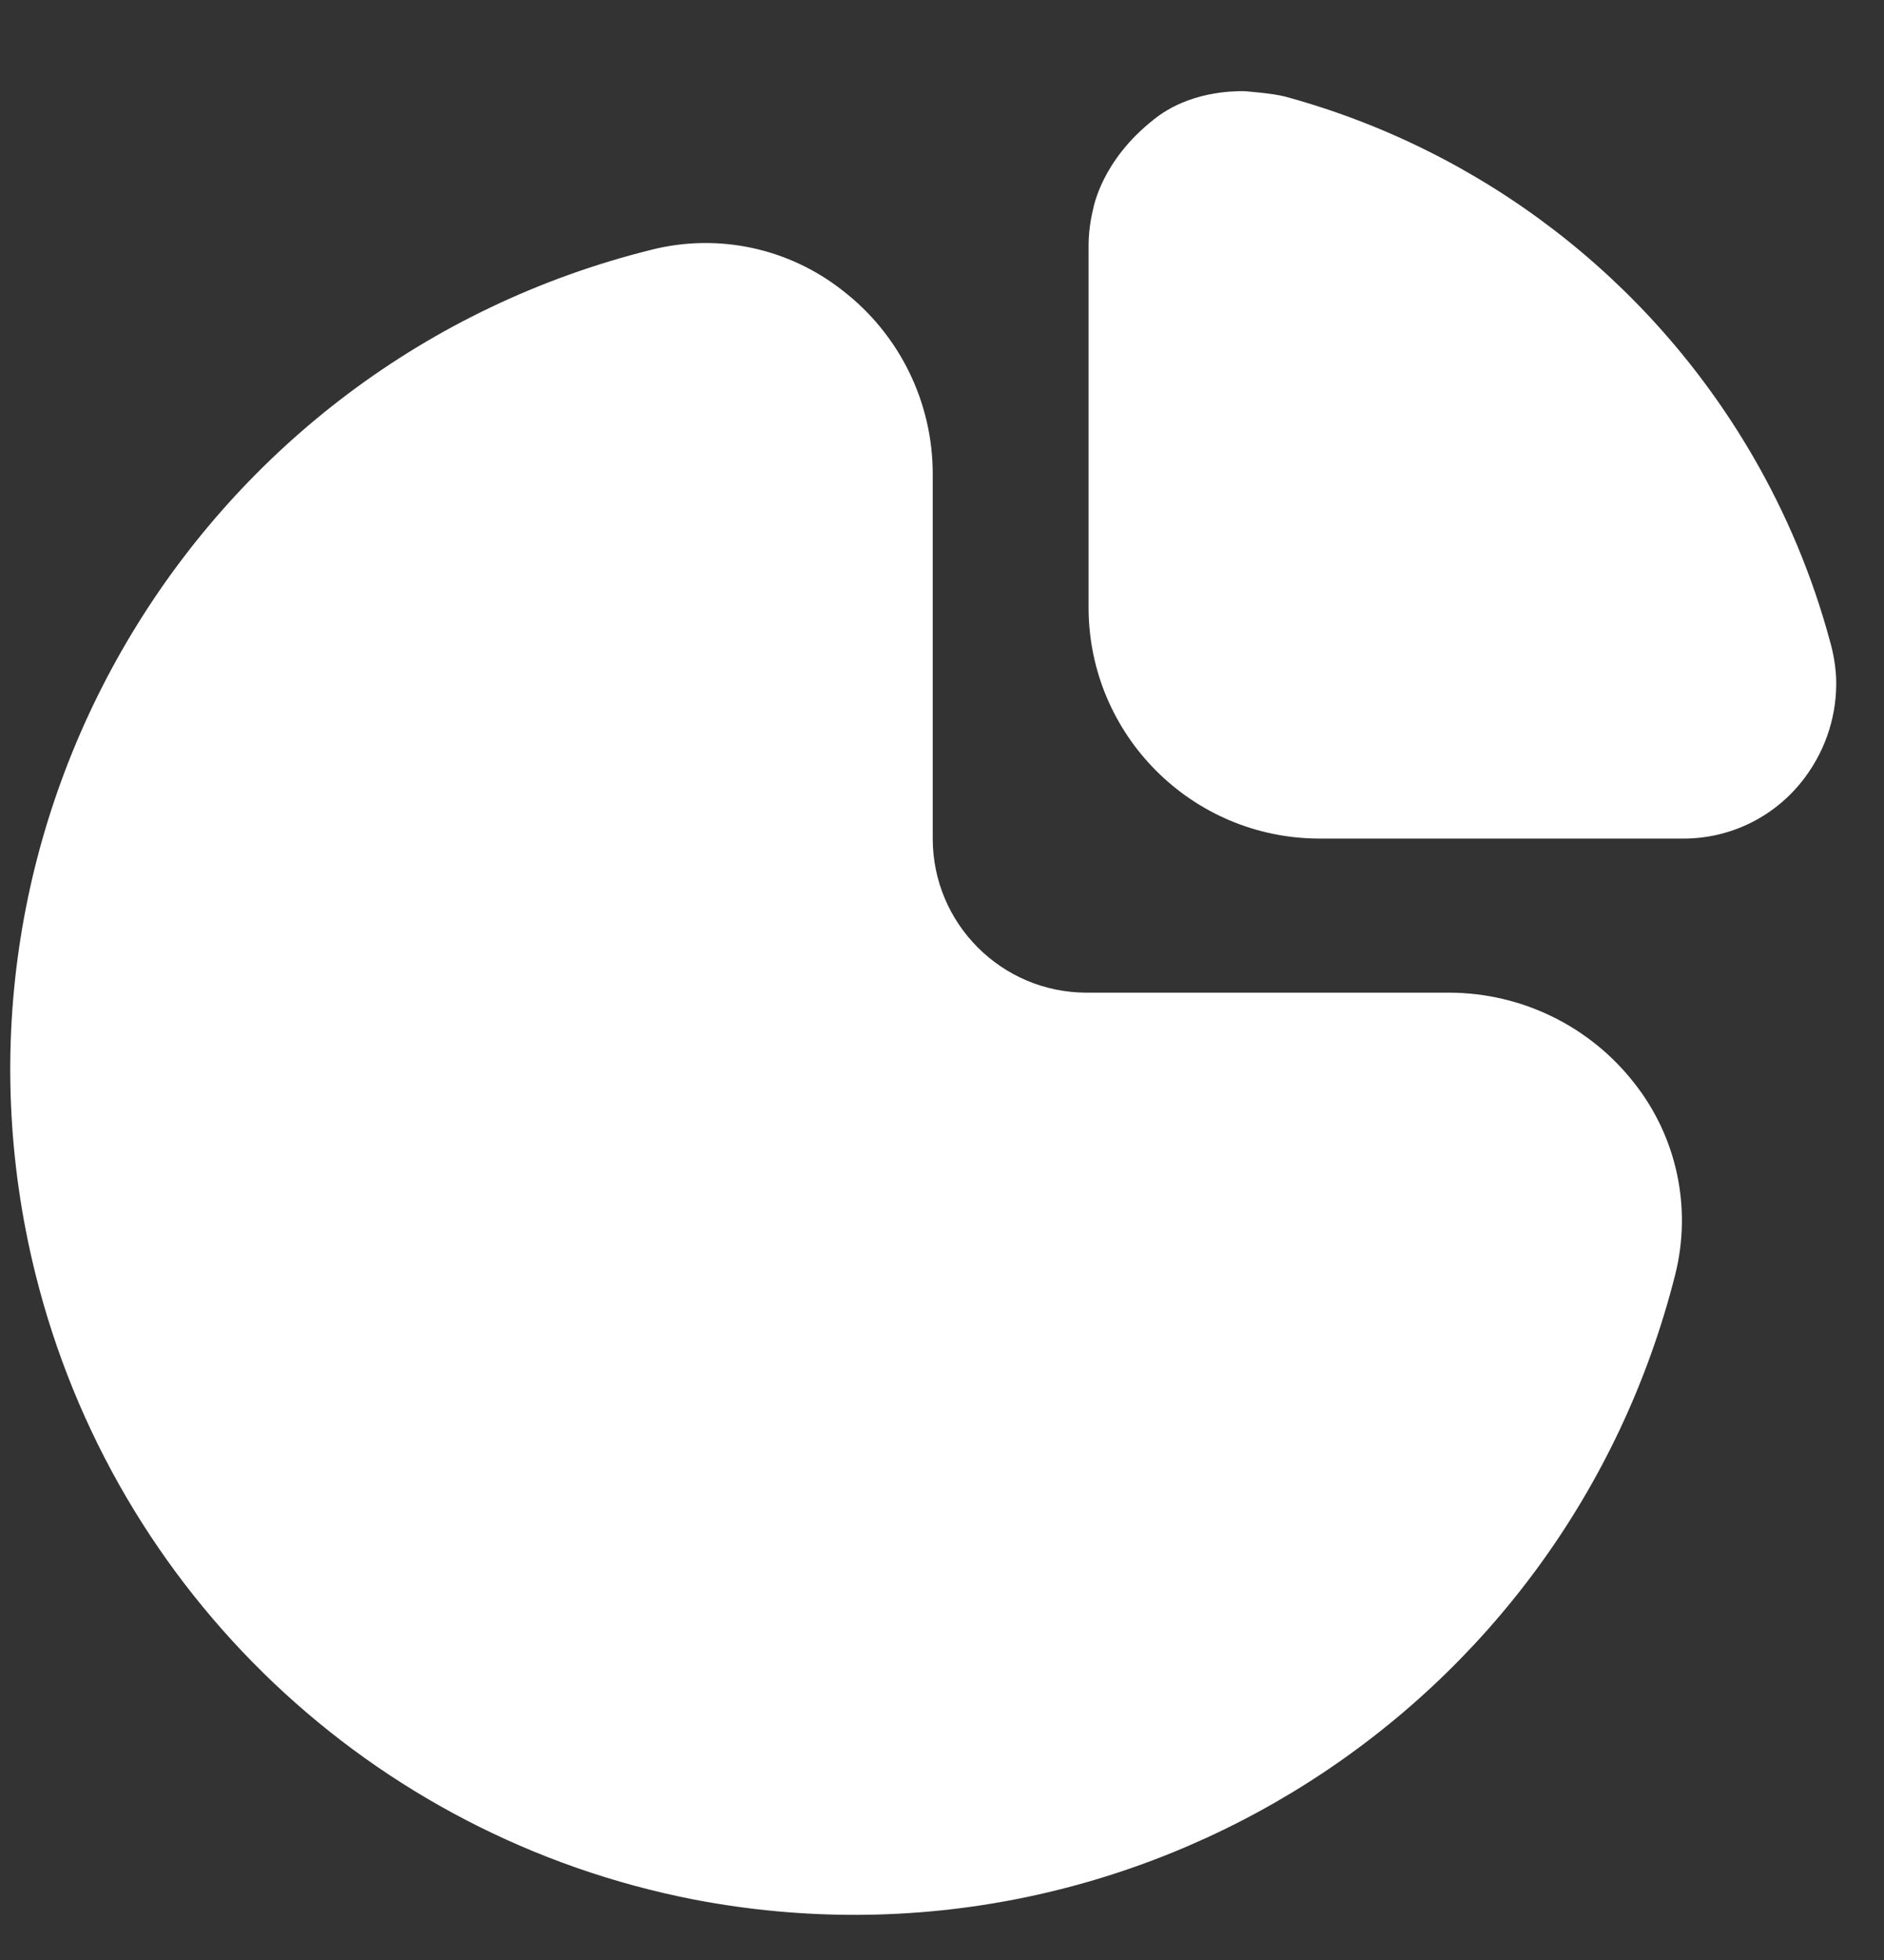 <svg width="25" height="26" viewBox="0 0 25 26" fill="none" xmlns="http://www.w3.org/2000/svg">
<rect x="0" y="0" width="25" height="26" fill="#333333" stroke="none"/>
<g clip-path="url(#clip0_170_7311)">
<path d="M19.238 13.168H14.421C13.292 13.168 12.377 12.253 12.377 11.124V6.293C12.379 5.34 11.939 4.44 11.185 3.857C10.47 3.292 9.533 3.09 8.649 3.312C2.639 4.803 -1.023 10.885 0.469 16.894C1.52 21.128 4.931 24.368 9.214 25.199C15.065 26.319 20.773 22.682 22.23 16.906C22.452 16.02 22.251 15.082 21.685 14.366C21.096 13.613 20.194 13.172 19.238 13.168Z" fill="white"/>
<path d="M24.285 8.513C24.052 7.646 23.704 6.814 23.252 6.038C21.891 3.703 19.667 1.995 17.06 1.283C16.888 1.236 16.504 1.209 16.504 1.209C16.366 1.209 15.775 1.209 15.307 1.588C14.619 2.13 14.511 2.745 14.501 2.794C14.465 2.944 14.446 3.099 14.445 3.253V8.057C14.445 9.751 15.818 11.124 17.512 11.124H22.335C22.975 11.126 23.577 10.822 23.956 10.306C24.236 9.928 24.381 9.467 24.365 8.997C24.357 8.833 24.33 8.671 24.285 8.513Z" fill="white"/>
</g>
<defs>
<clipPath id="clip0_170_7311">
<rect width="24.531" height="24.531" fill="white" transform="translate(0.11 0.903)"/>
</clipPath>
</defs>
</svg>
